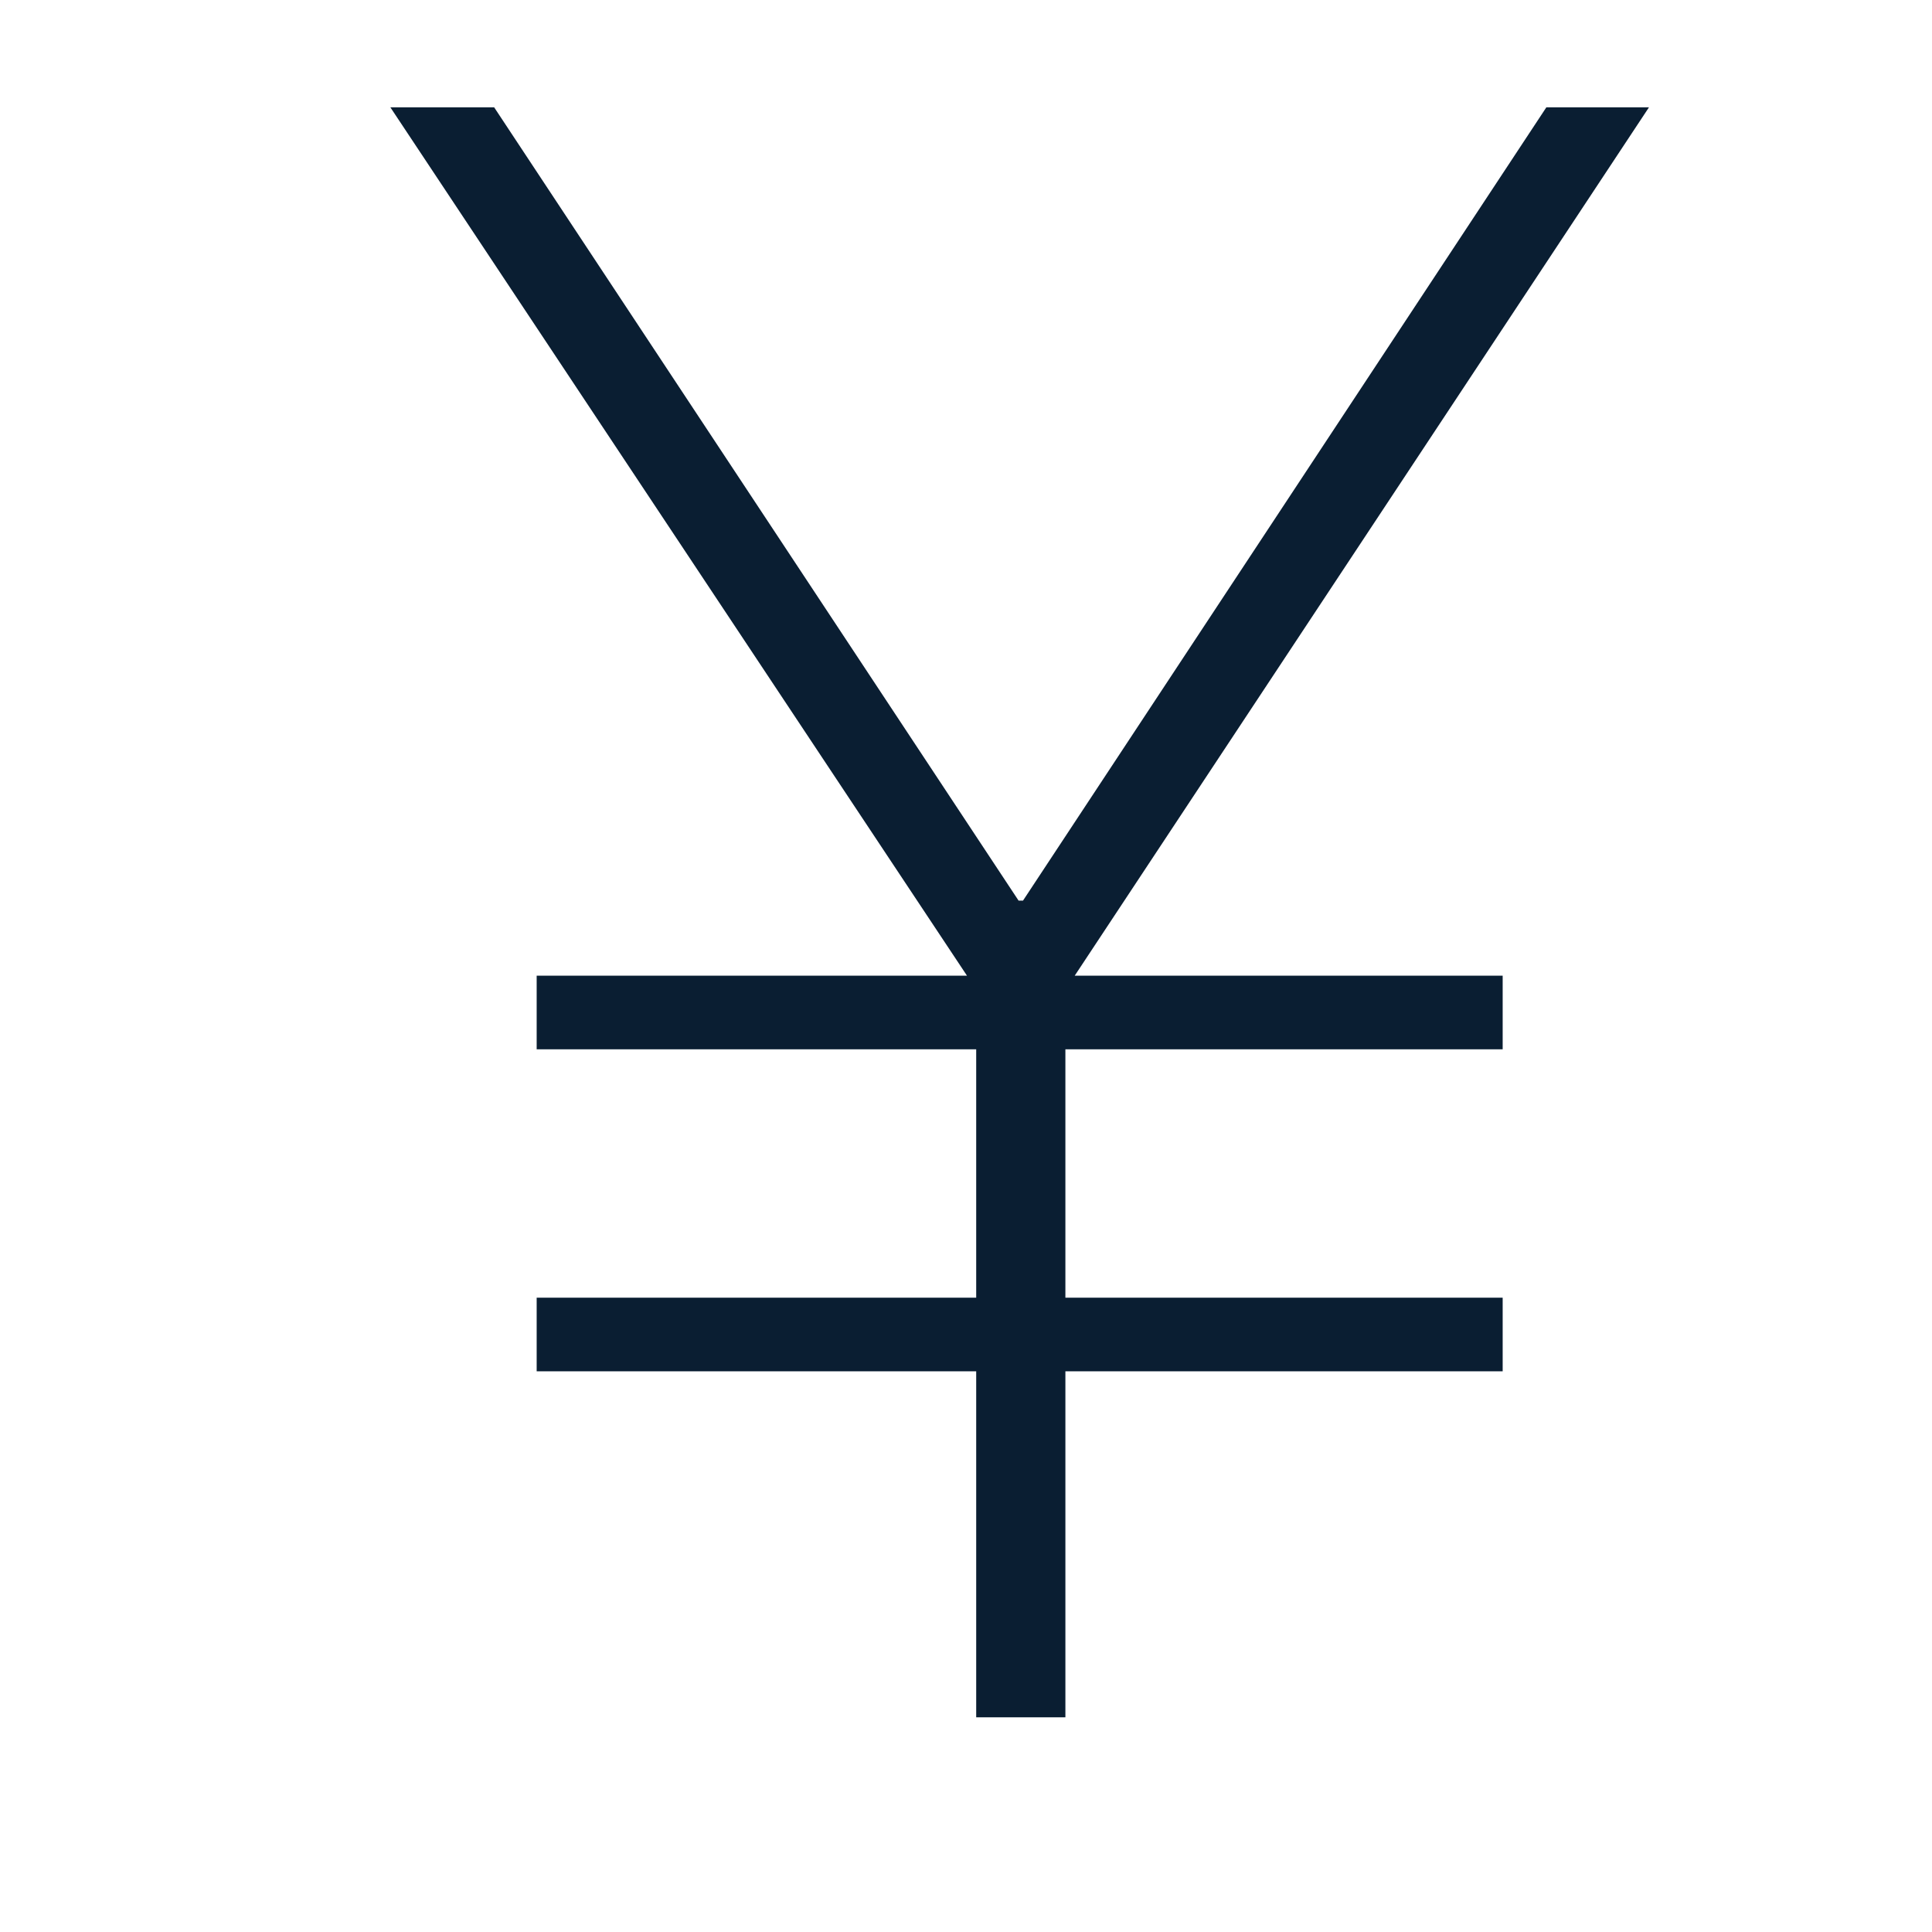 <svg xmlns="http://www.w3.org/2000/svg" width="18" height="18" version="1" viewBox="0 0 18 18"><path fill="#0a1e32" d="M14.407 1L9.531 8.391H9.49L4.604 1h-.967l5.372 8.09H5v.686h4.095v2.314H5v.686h4.095V16h.831v-3.224H14v-.686H9.926V9.776H14V9.09h-3.987L15.363 1z"/></svg>